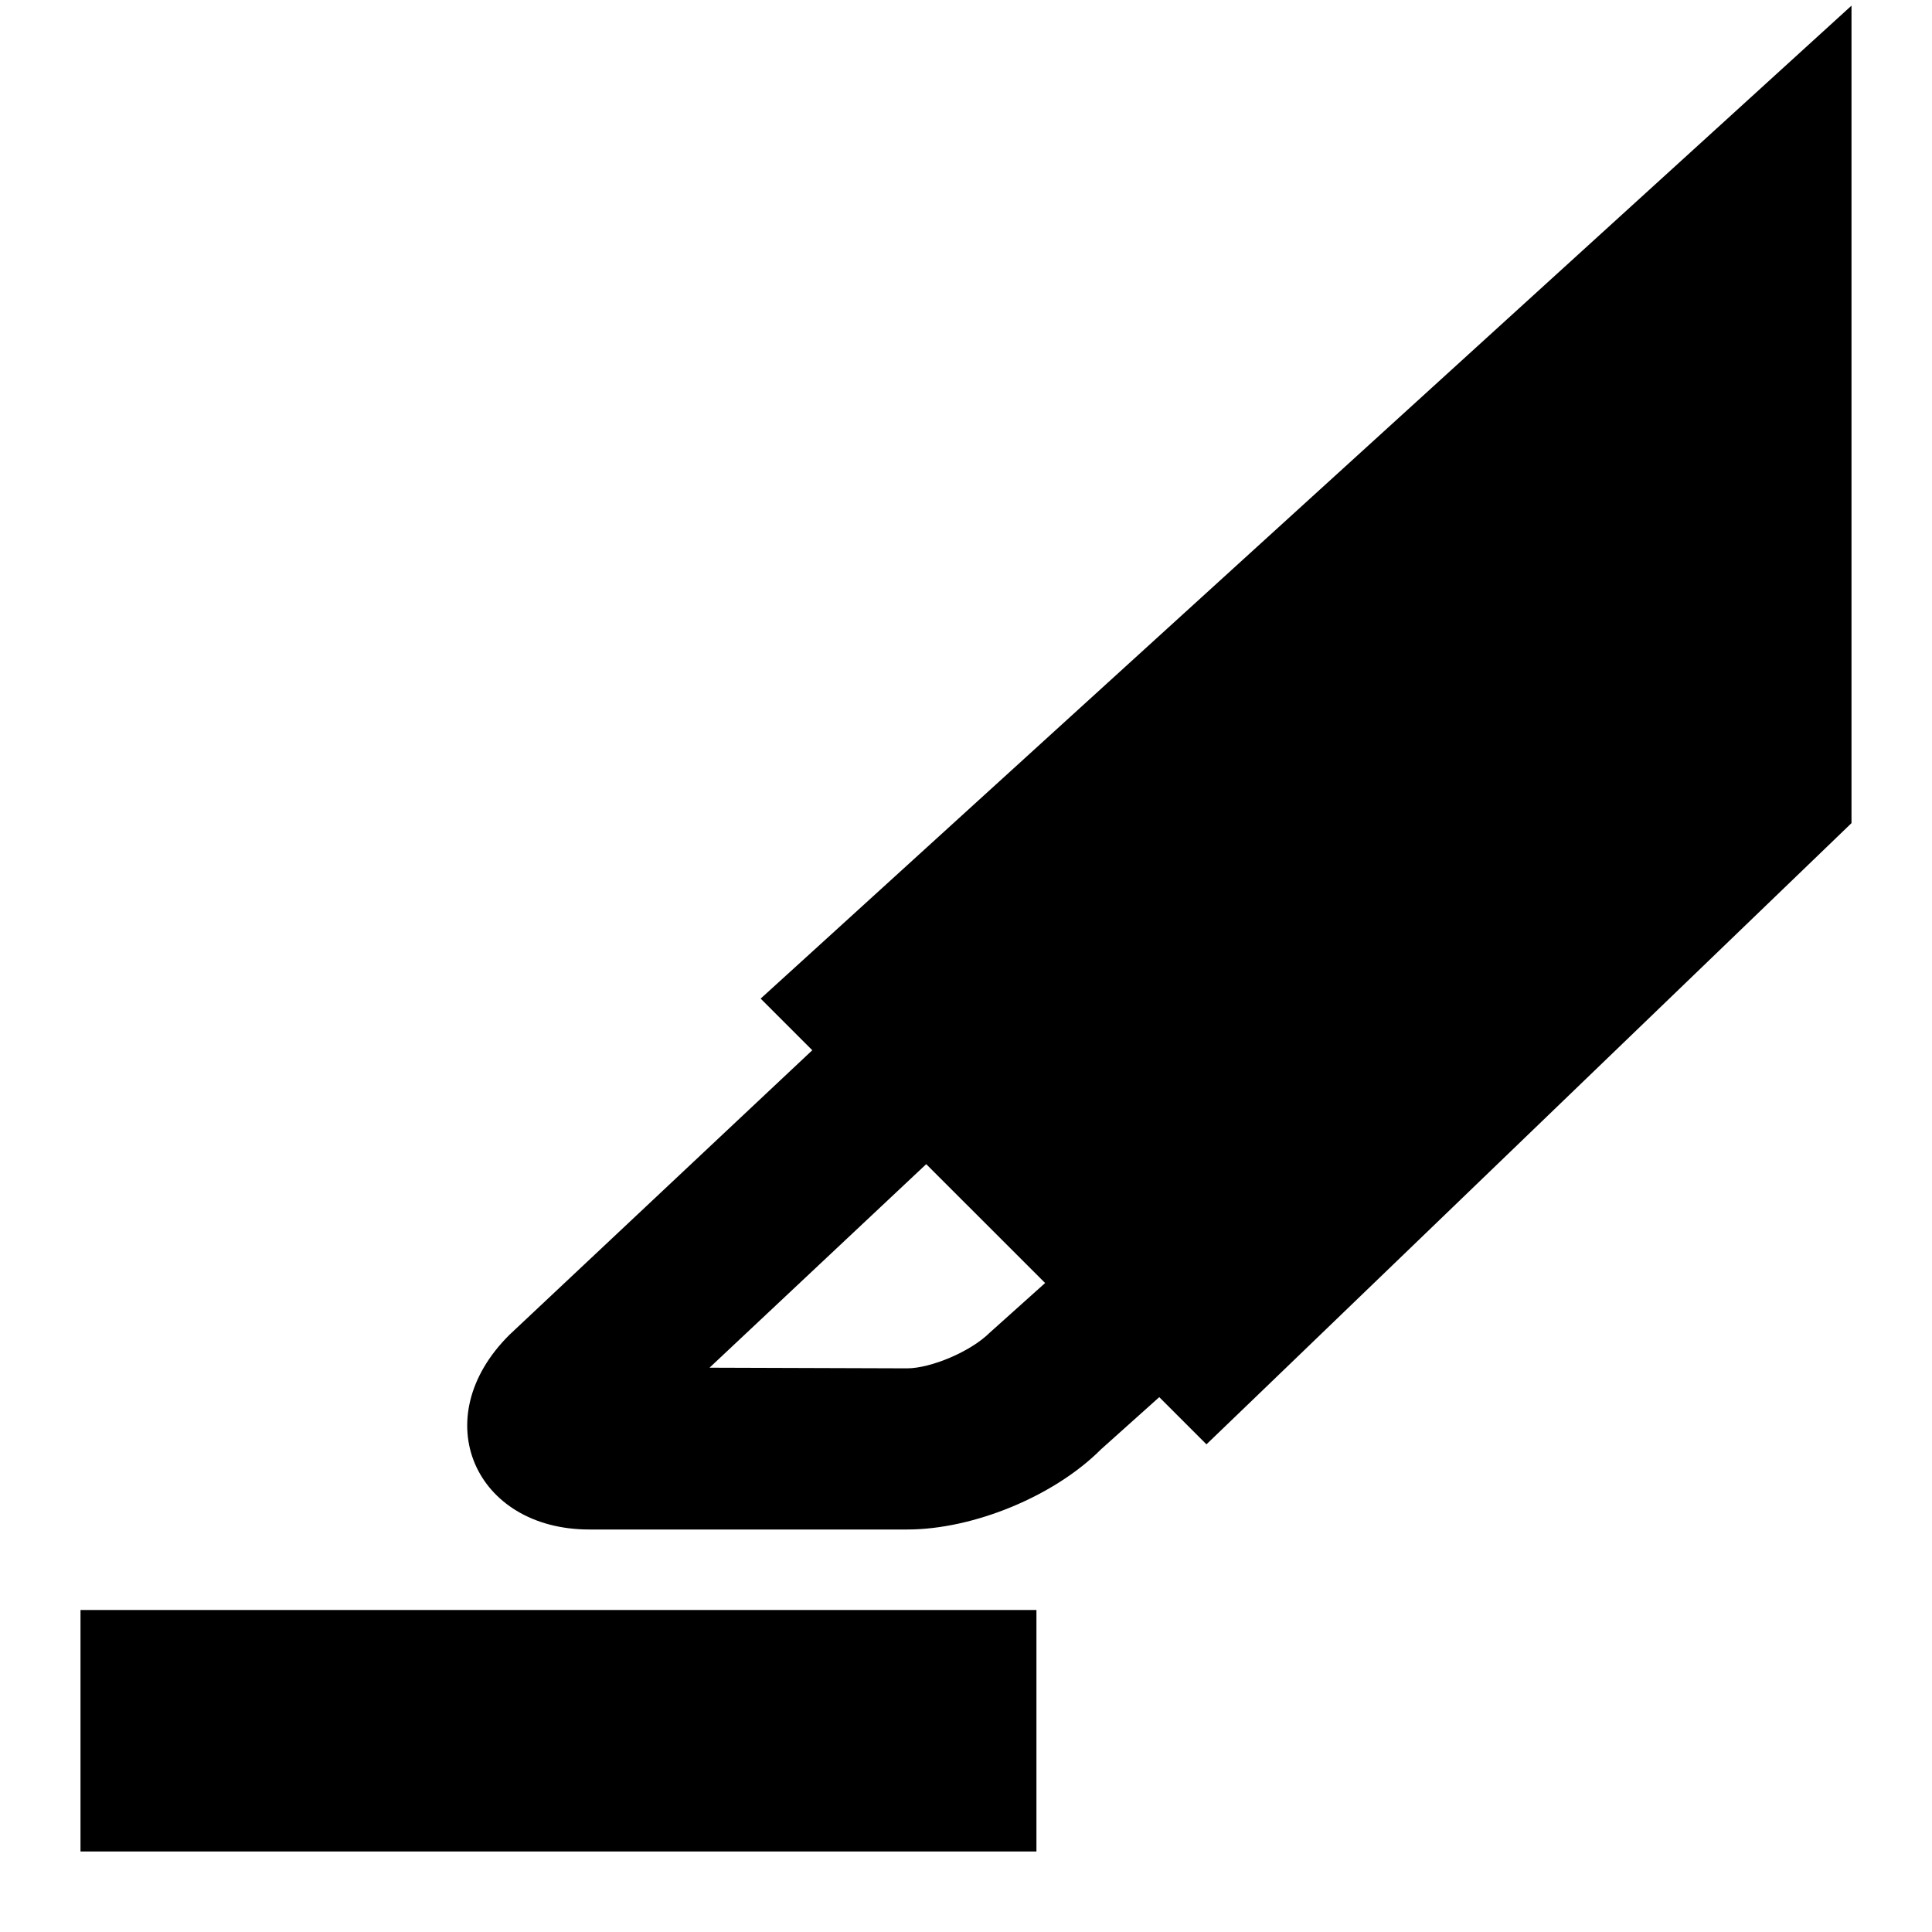 <svg width="24" height="24" viewBox="0 0 24 24">
    <g fill-rule="evenodd">
        <path d="M1 23h11.875v-3H1v3zm9.19-9.854l4.103 4.102.694.694.707-.68 7-6.742.306-.295V.07l-1.673 1.524L10.224 11.7l-.775.705.74.74z"/>
        <path d="M11.023 12.17L6.33 16.58C5.28 17.62 5.9 19 7.32 19h3.95c.82 0 1.826-.413 2.406-.995l1.544-1.383.768-.69-.713-.745-2.844-2.976-.683-.717-.723.68v-.003zm-.038 1.42l2.844 2.977.053-1.435-1.584 1.42c-.244.243-.74.446-1.03.446l-2.454-.008 3.577-3.36-1.408-.04z"/>
    </g>
</svg>
